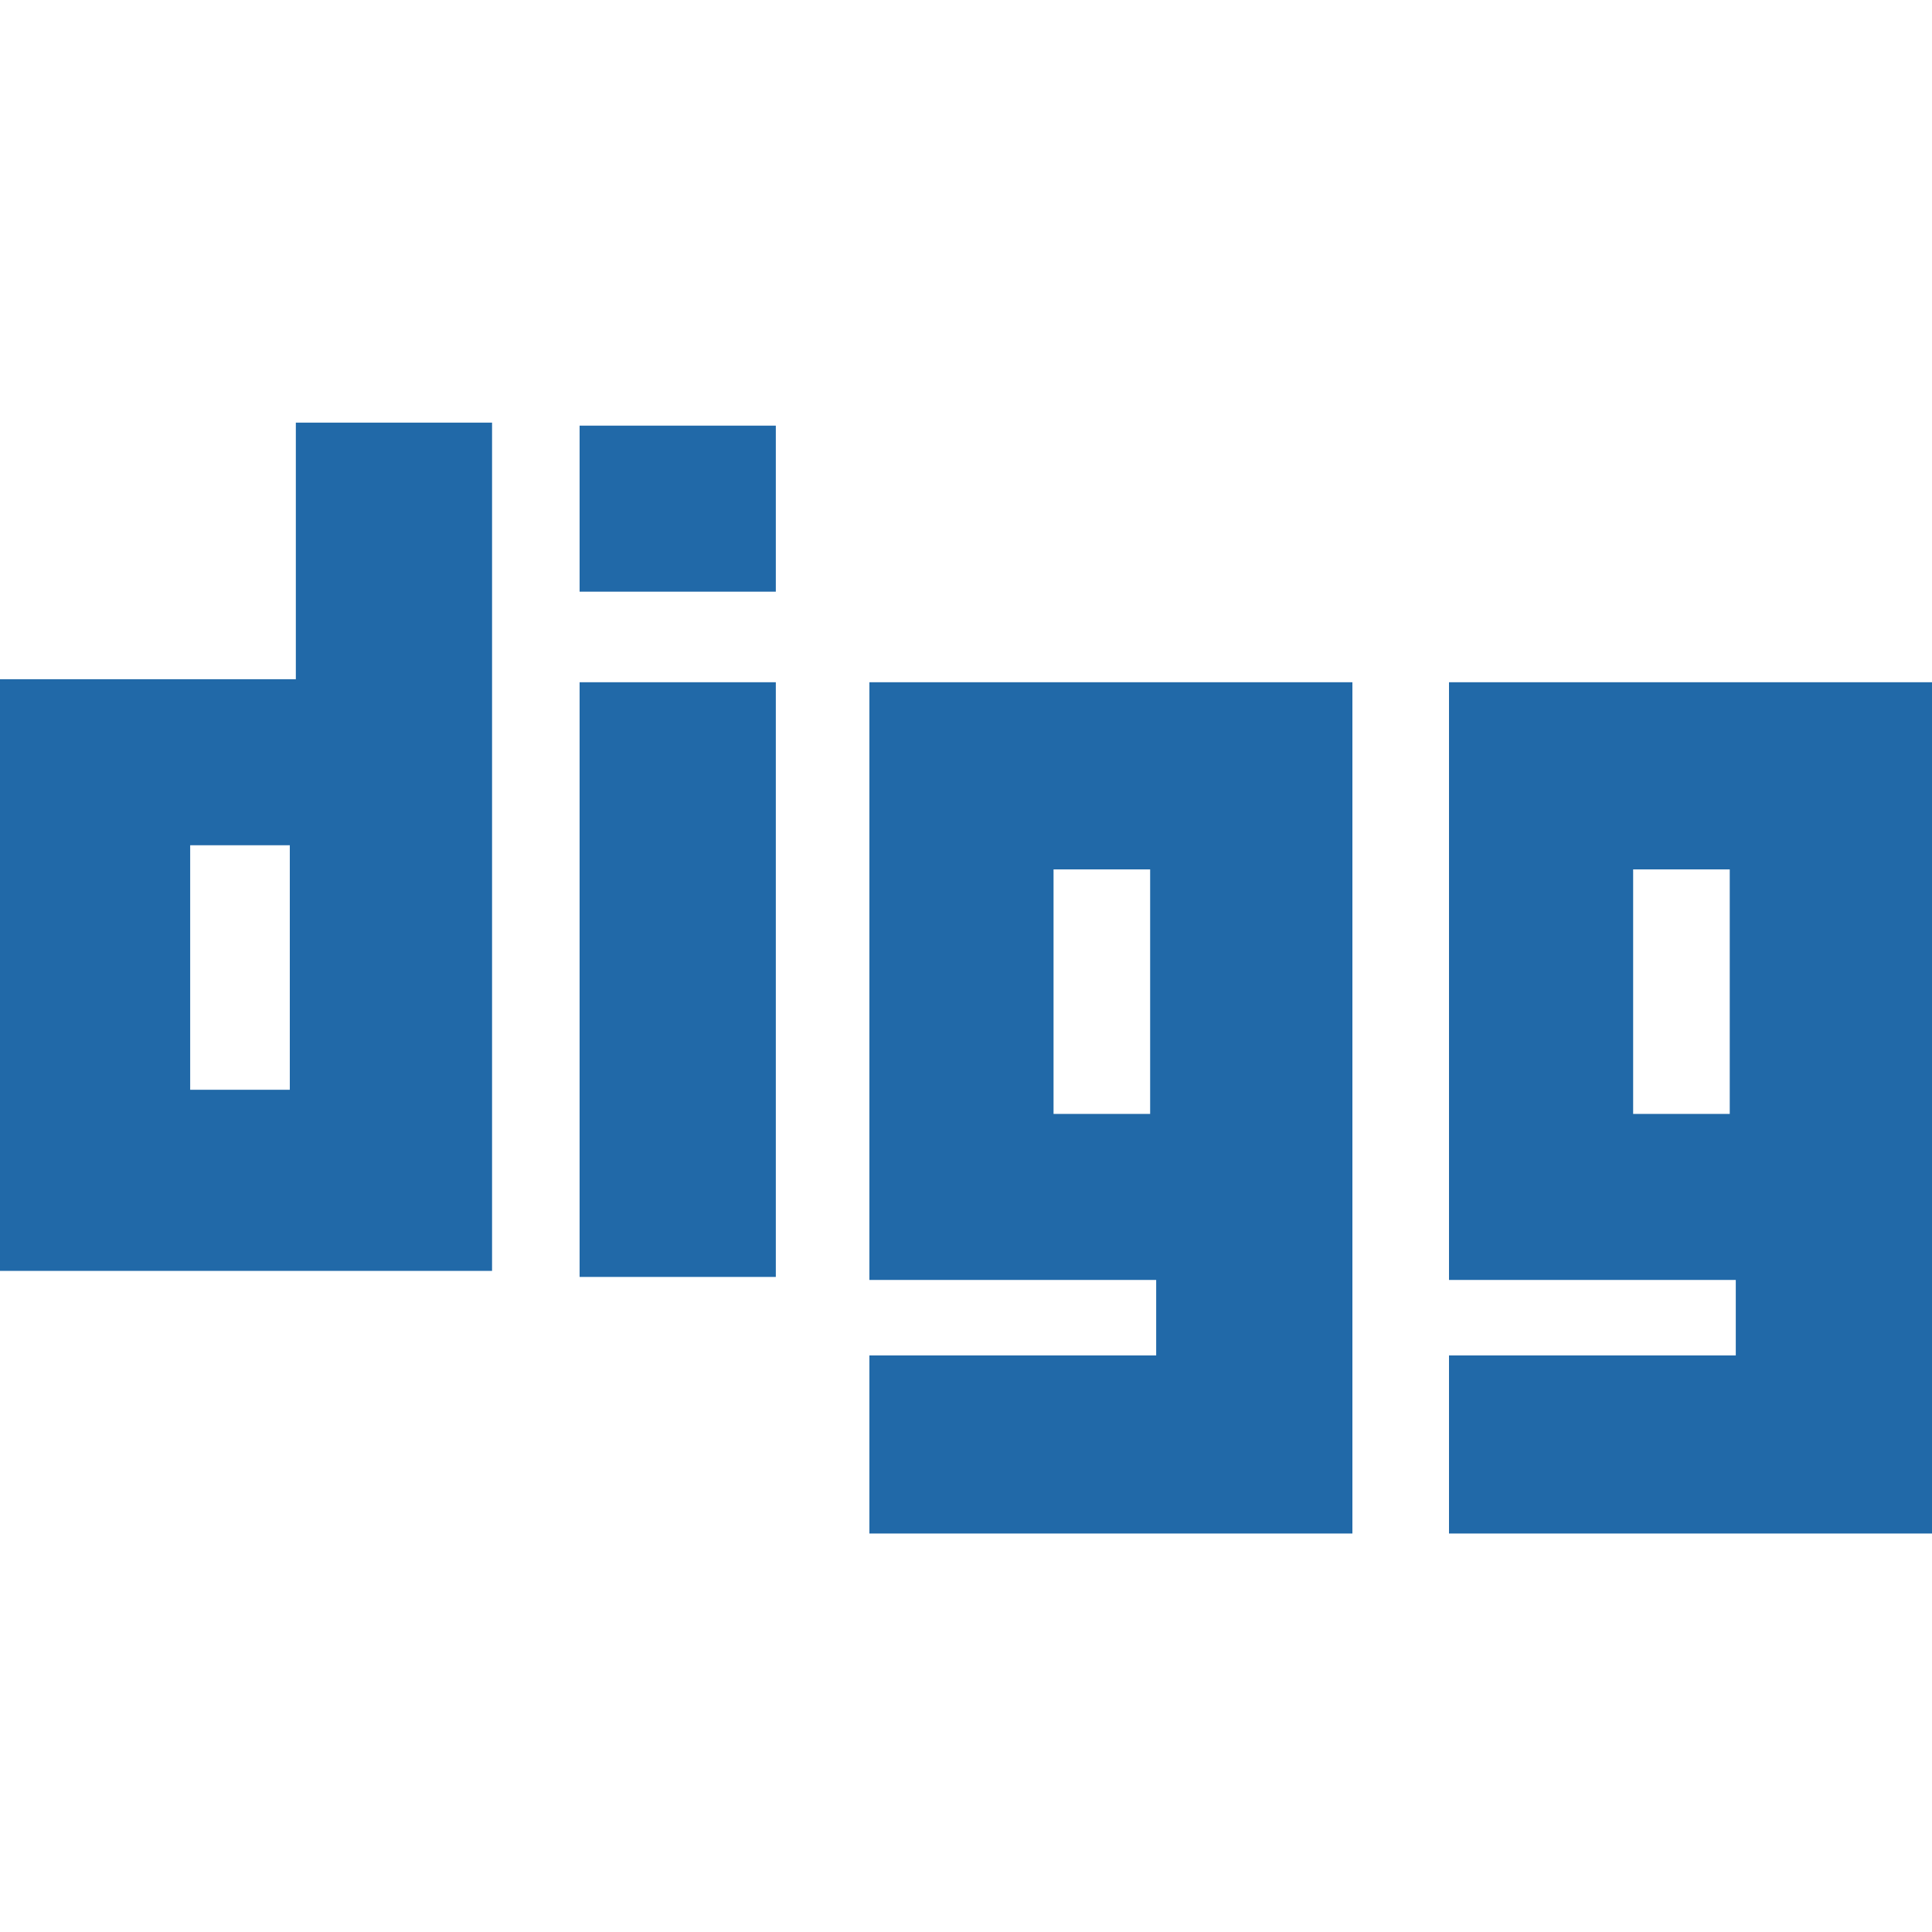 <svg xmlns="http://www.w3.org/2000/svg" viewBox="0 0 64 64" aria-labelledby="title" aria-describedby="desc"><path data-name="layer1" d="M9.8 22.5H0v19.6h16.3V14H9.8zm-.2 13.6H6.3V28h3.3zm19.2 6.3h9.5v2.5h-9.5v5.9h16V22.6h-16zm6.1-13.6h3.2v8.1h-3.2zM48 22.6v19.8h9.5v2.5H48v5.9h16V22.6zm9.3 14.3h-3.2v-8.1h3.2zM19.2 14.1h6.5v5.5h-6.5zm0 8.5h6.5v19.7h-6.5z" fill="#2169a8"/></svg>
